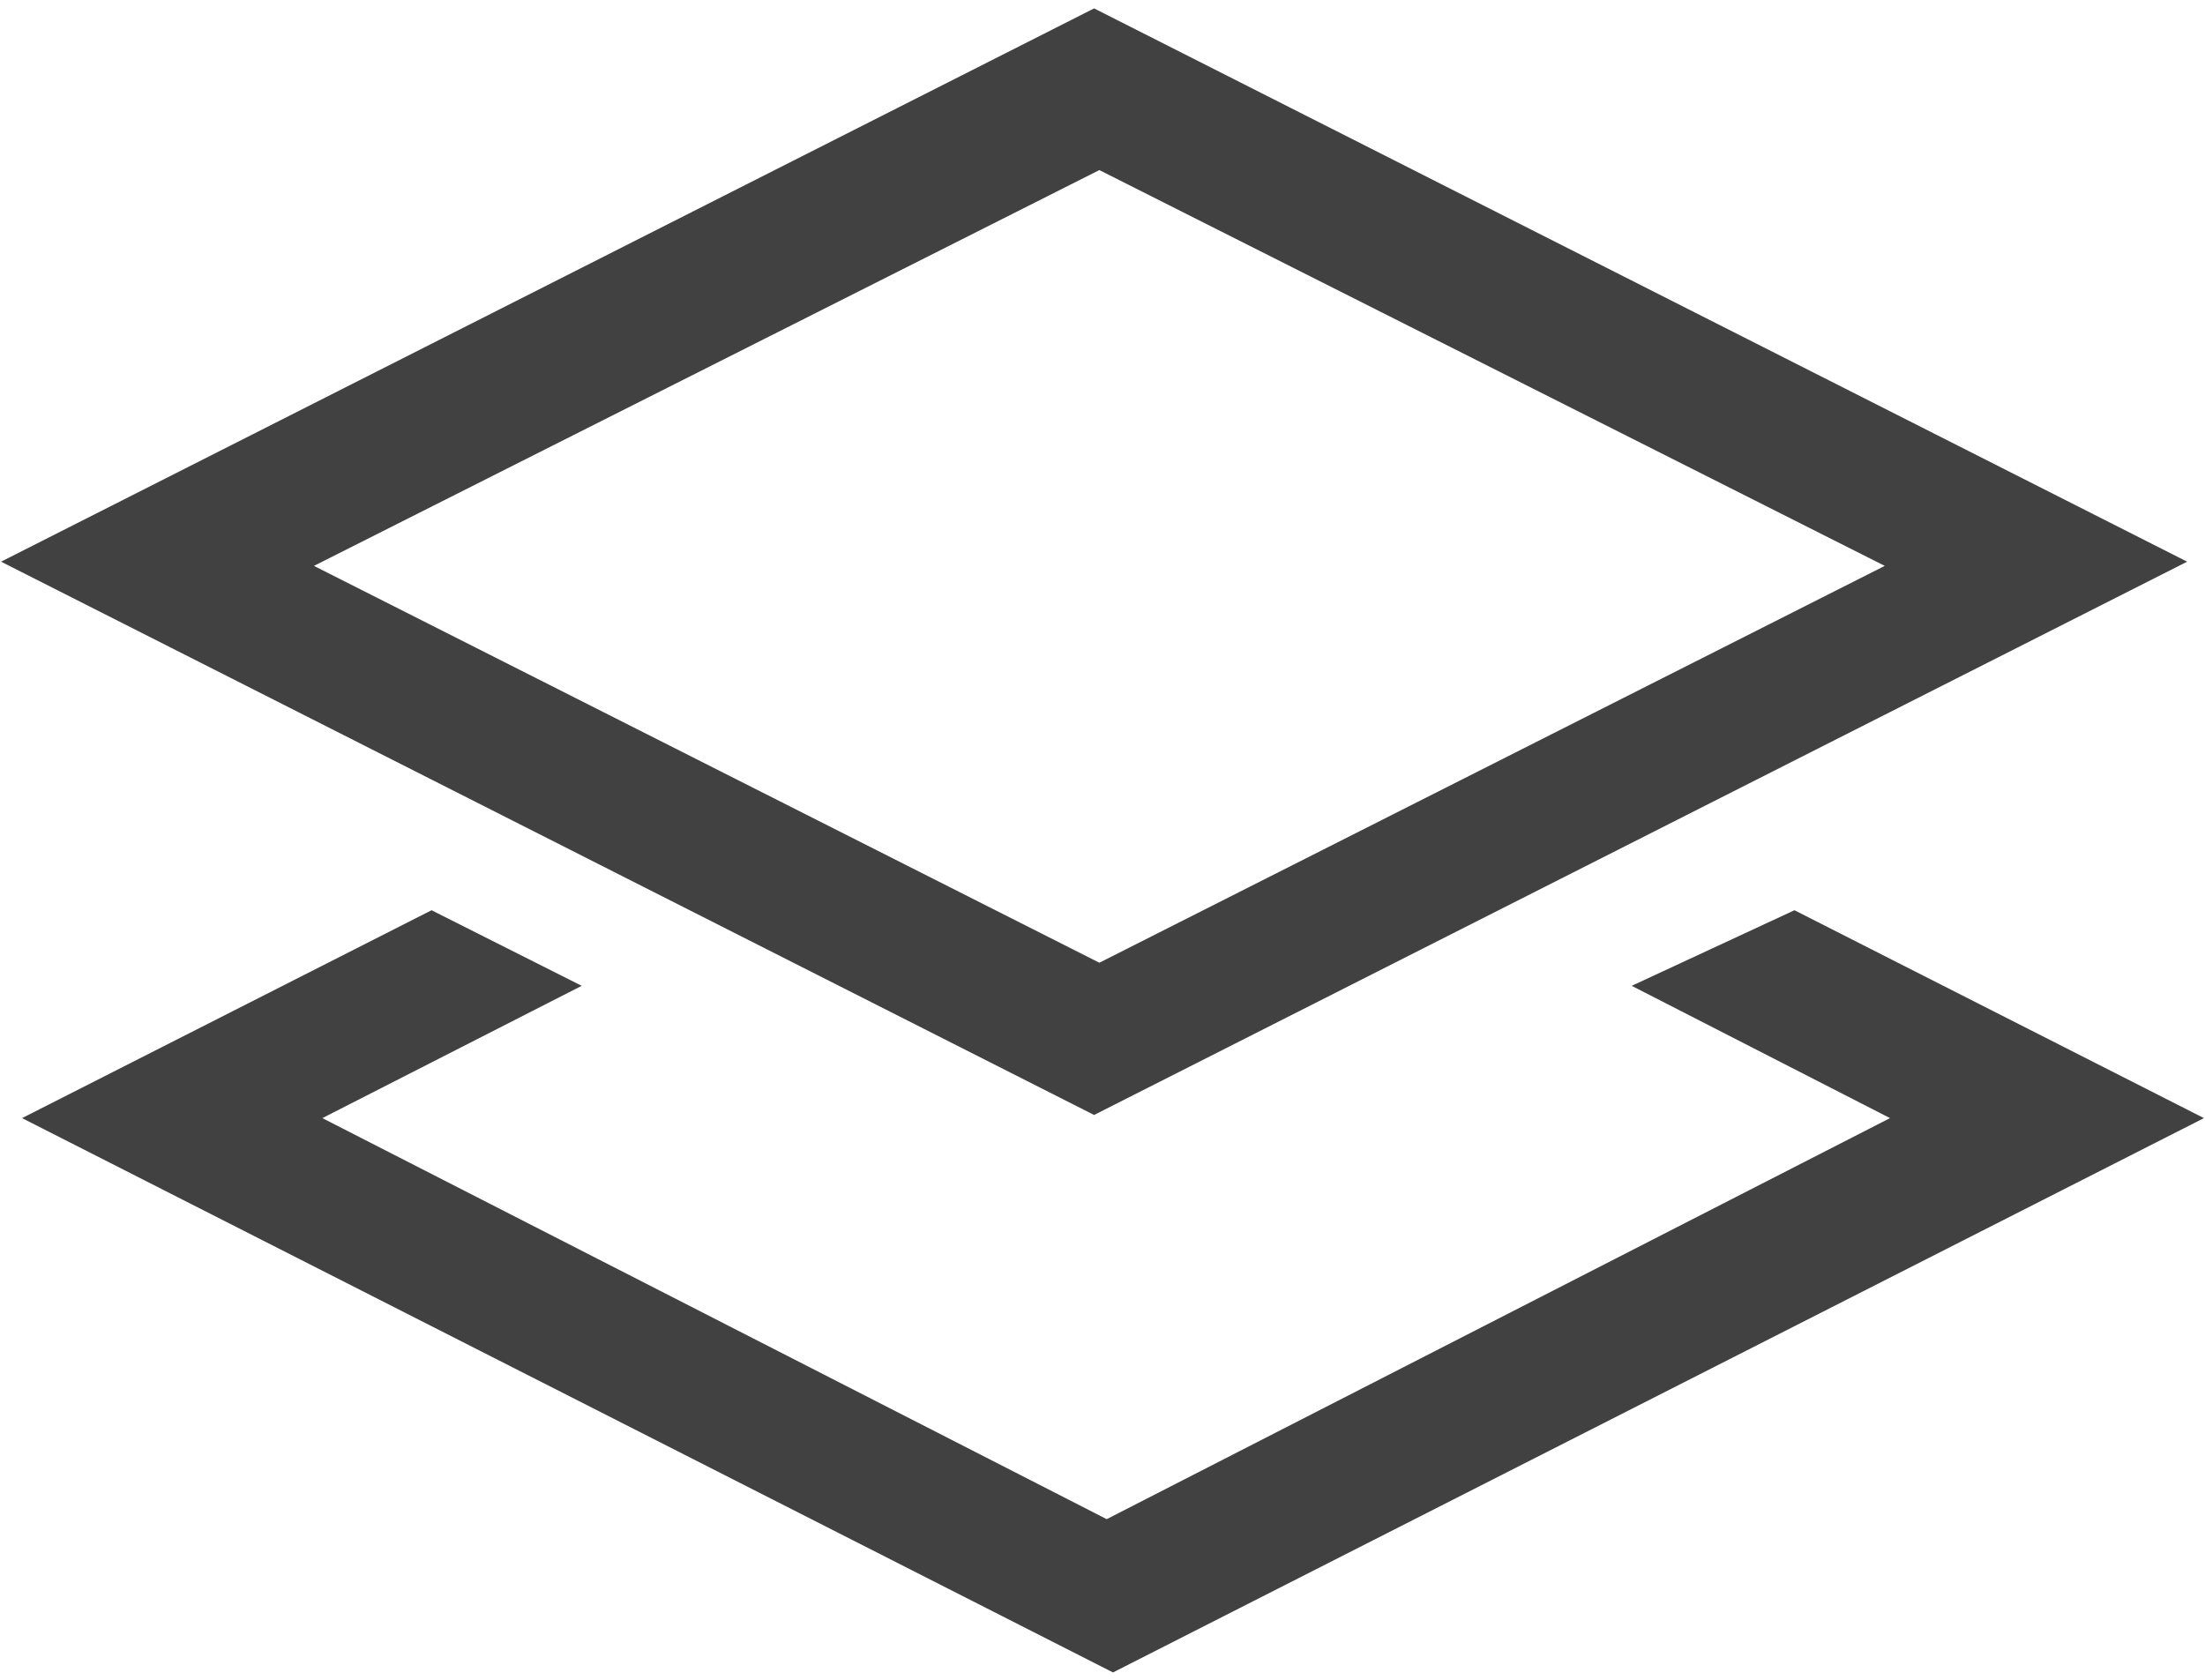 <svg xmlns="http://www.w3.org/2000/svg" fill="#414141" viewBox="0 0 21 16"><path d="m.21 10.65 3.9-1.98 1.43.72-2.47 1.26 7.47 3.82L18 10.65l-2.46-1.26 1.55-.72 3.9 1.98-10.39 5.28Zm-.2-5.3L10.42.08l10.41 5.27-10.41 5.27Zm2.98.04 7.48 3.78 7.48-3.78-7.48-3.77Zm0 0"/></svg>